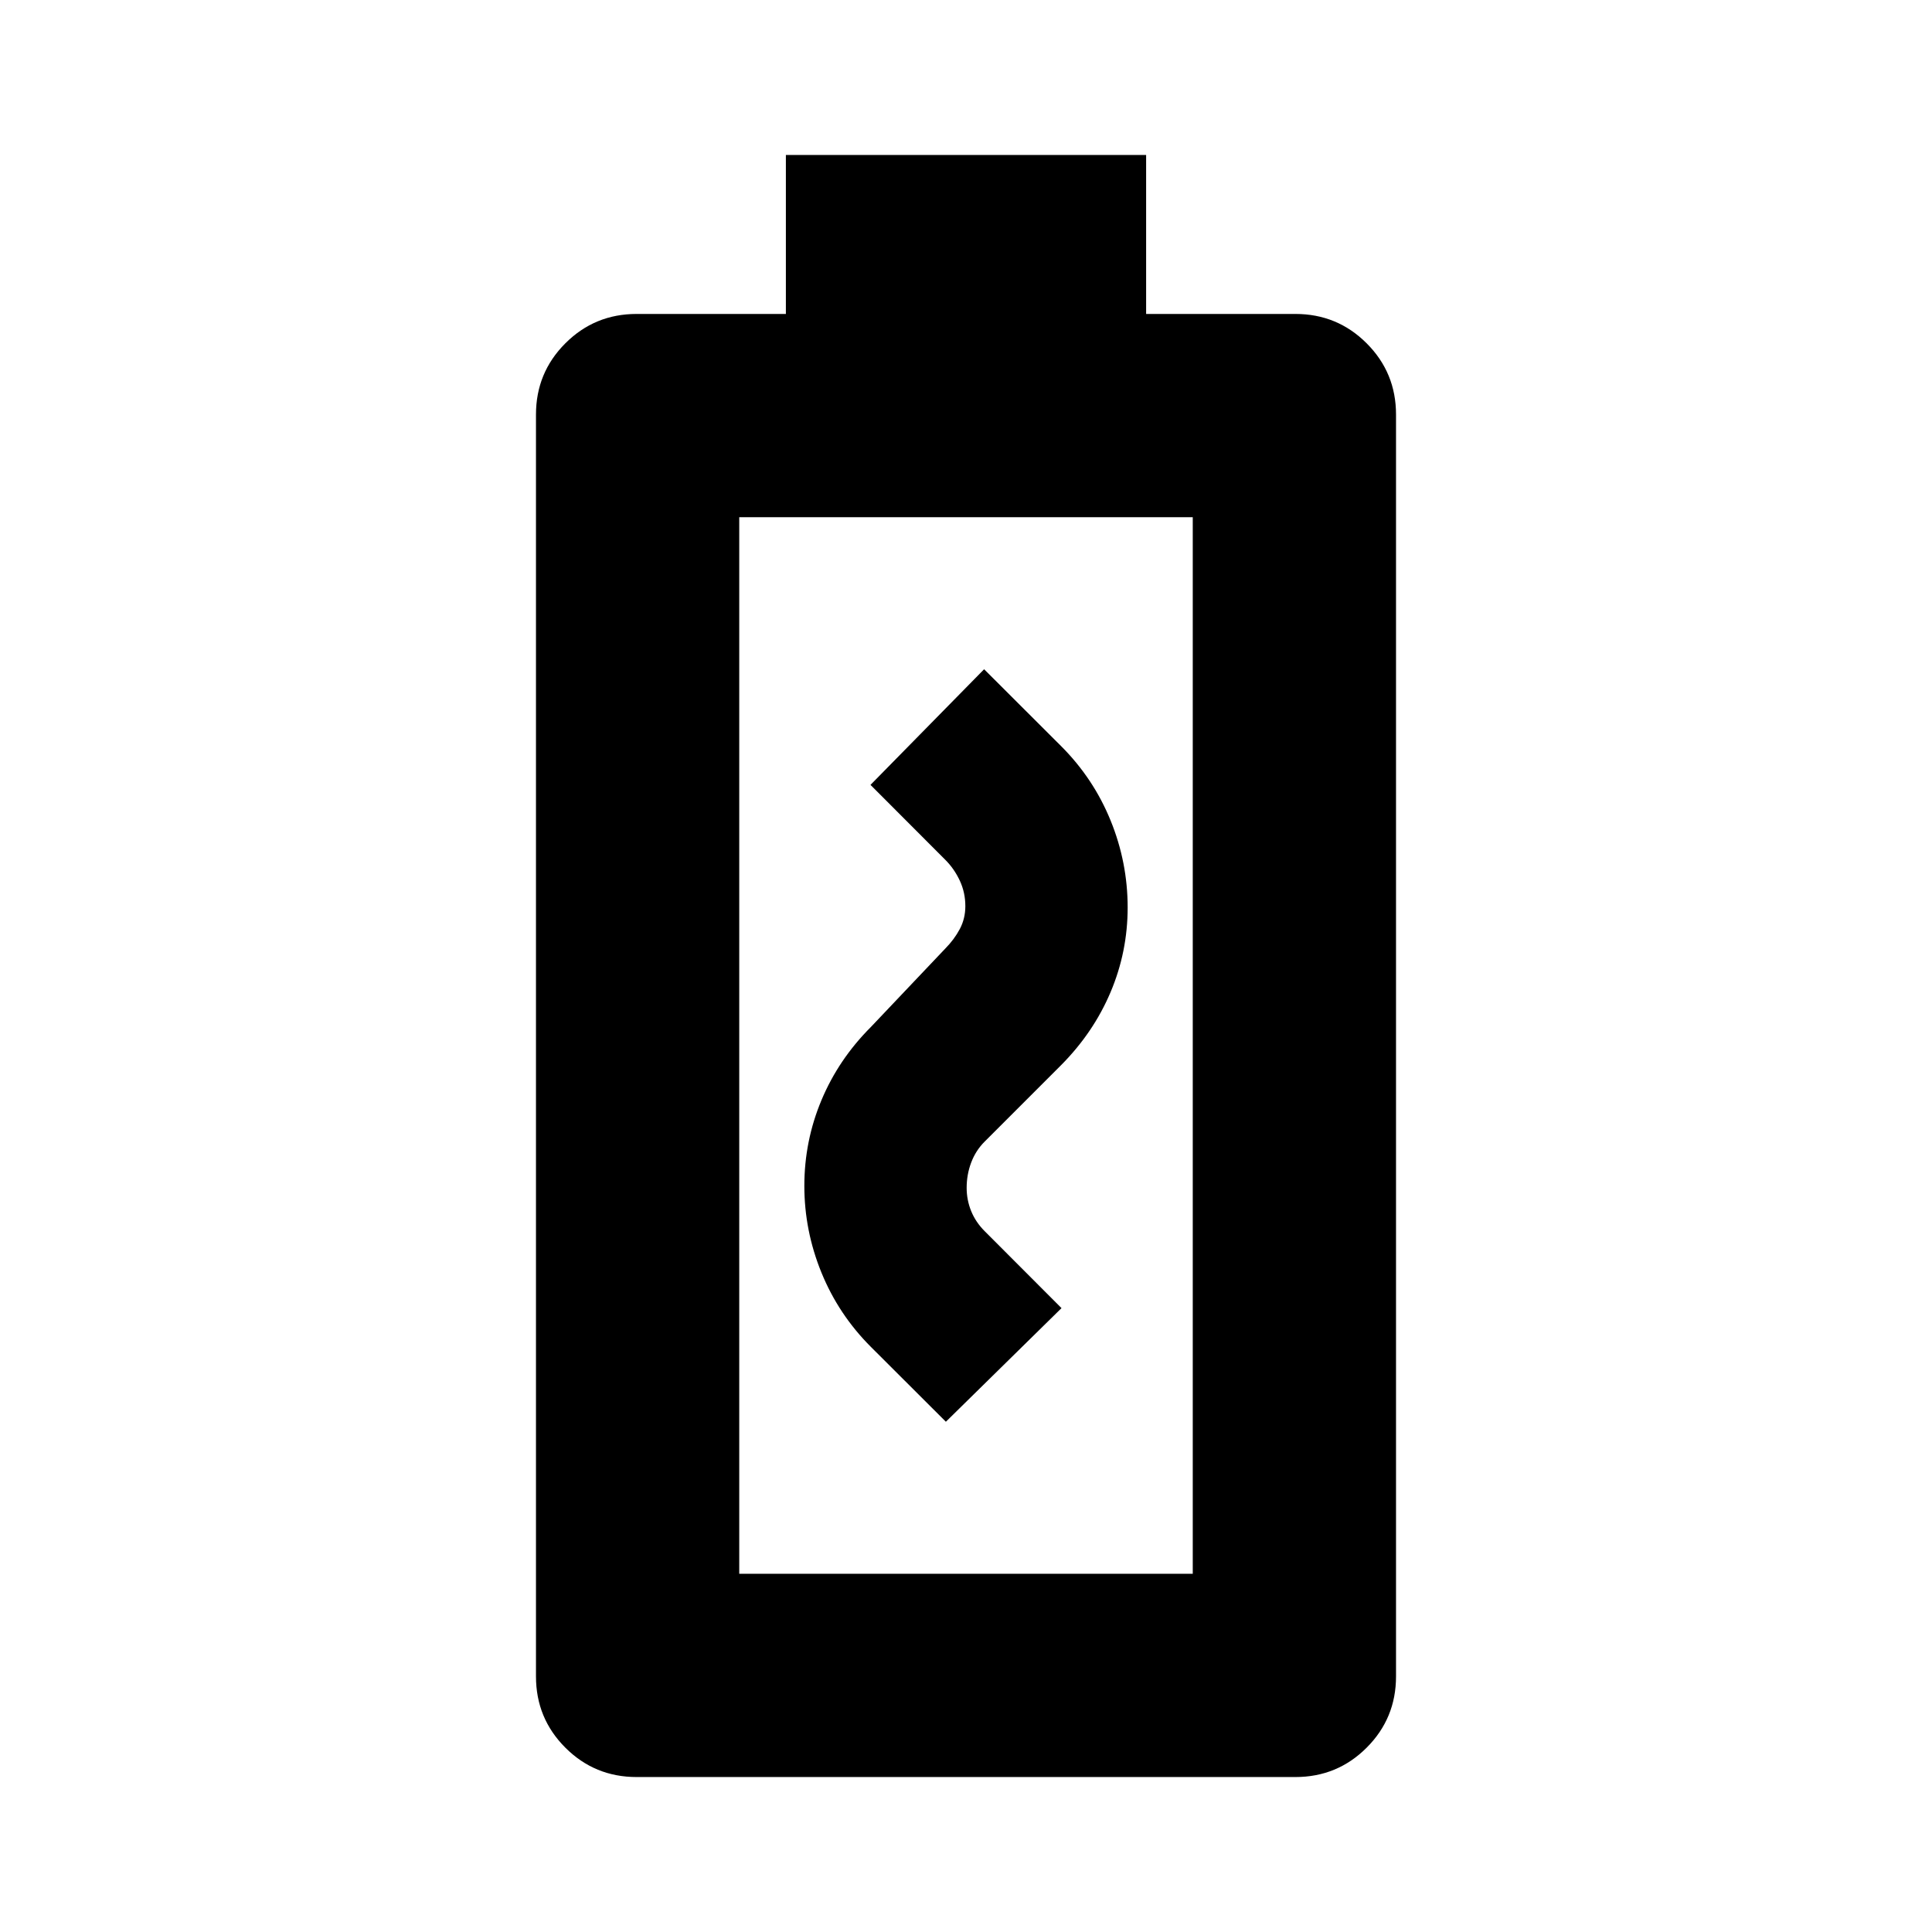 <svg xmlns="http://www.w3.org/2000/svg" height="24" viewBox="0 96 960 960" width="24"><path d="M470 802.457 527.457 746l-38.196-38.261q-4.435-4.435-6.685-9.942-2.25-5.508-2.25-11.568 0-6.599 2.25-12.566 2.25-5.967 6.685-10.402l38-38q16.065-16.171 24.565-36.243 8.5-20.072 8.5-42.095 0-22.434-8.5-43.276-8.5-20.843-24.565-36.908L489 428.543 432.543 486l37.196 37.261q4.435 4.435 7.185 10.34 2.75 5.904 2.75 12.649 0 6.185-2.75 11.37-2.75 5.184-7.185 9.677l-37 39.007q-16.065 16.066-24.565 36.381t-8.5 42.565q0 22.25 8.5 43.098t24.565 36.913L470 802.457ZM316.326 979.001q-20.813 0-35.407-14.594-14.594-14.594-14.594-35.406V301.999q0-20.812 14.594-35.406 14.594-14.594 35.407-14.594h74.173v-79h179.002v79h74.173q20.813 0 35.407 14.594 14.594 14.594 14.594 35.406v627.002q0 20.812-14.594 35.406-14.594 14.594-35.407 14.594H316.326Zm51-101.001h225.348V353H367.326v525Zm0 0h225.348-225.348Z"/></svg>